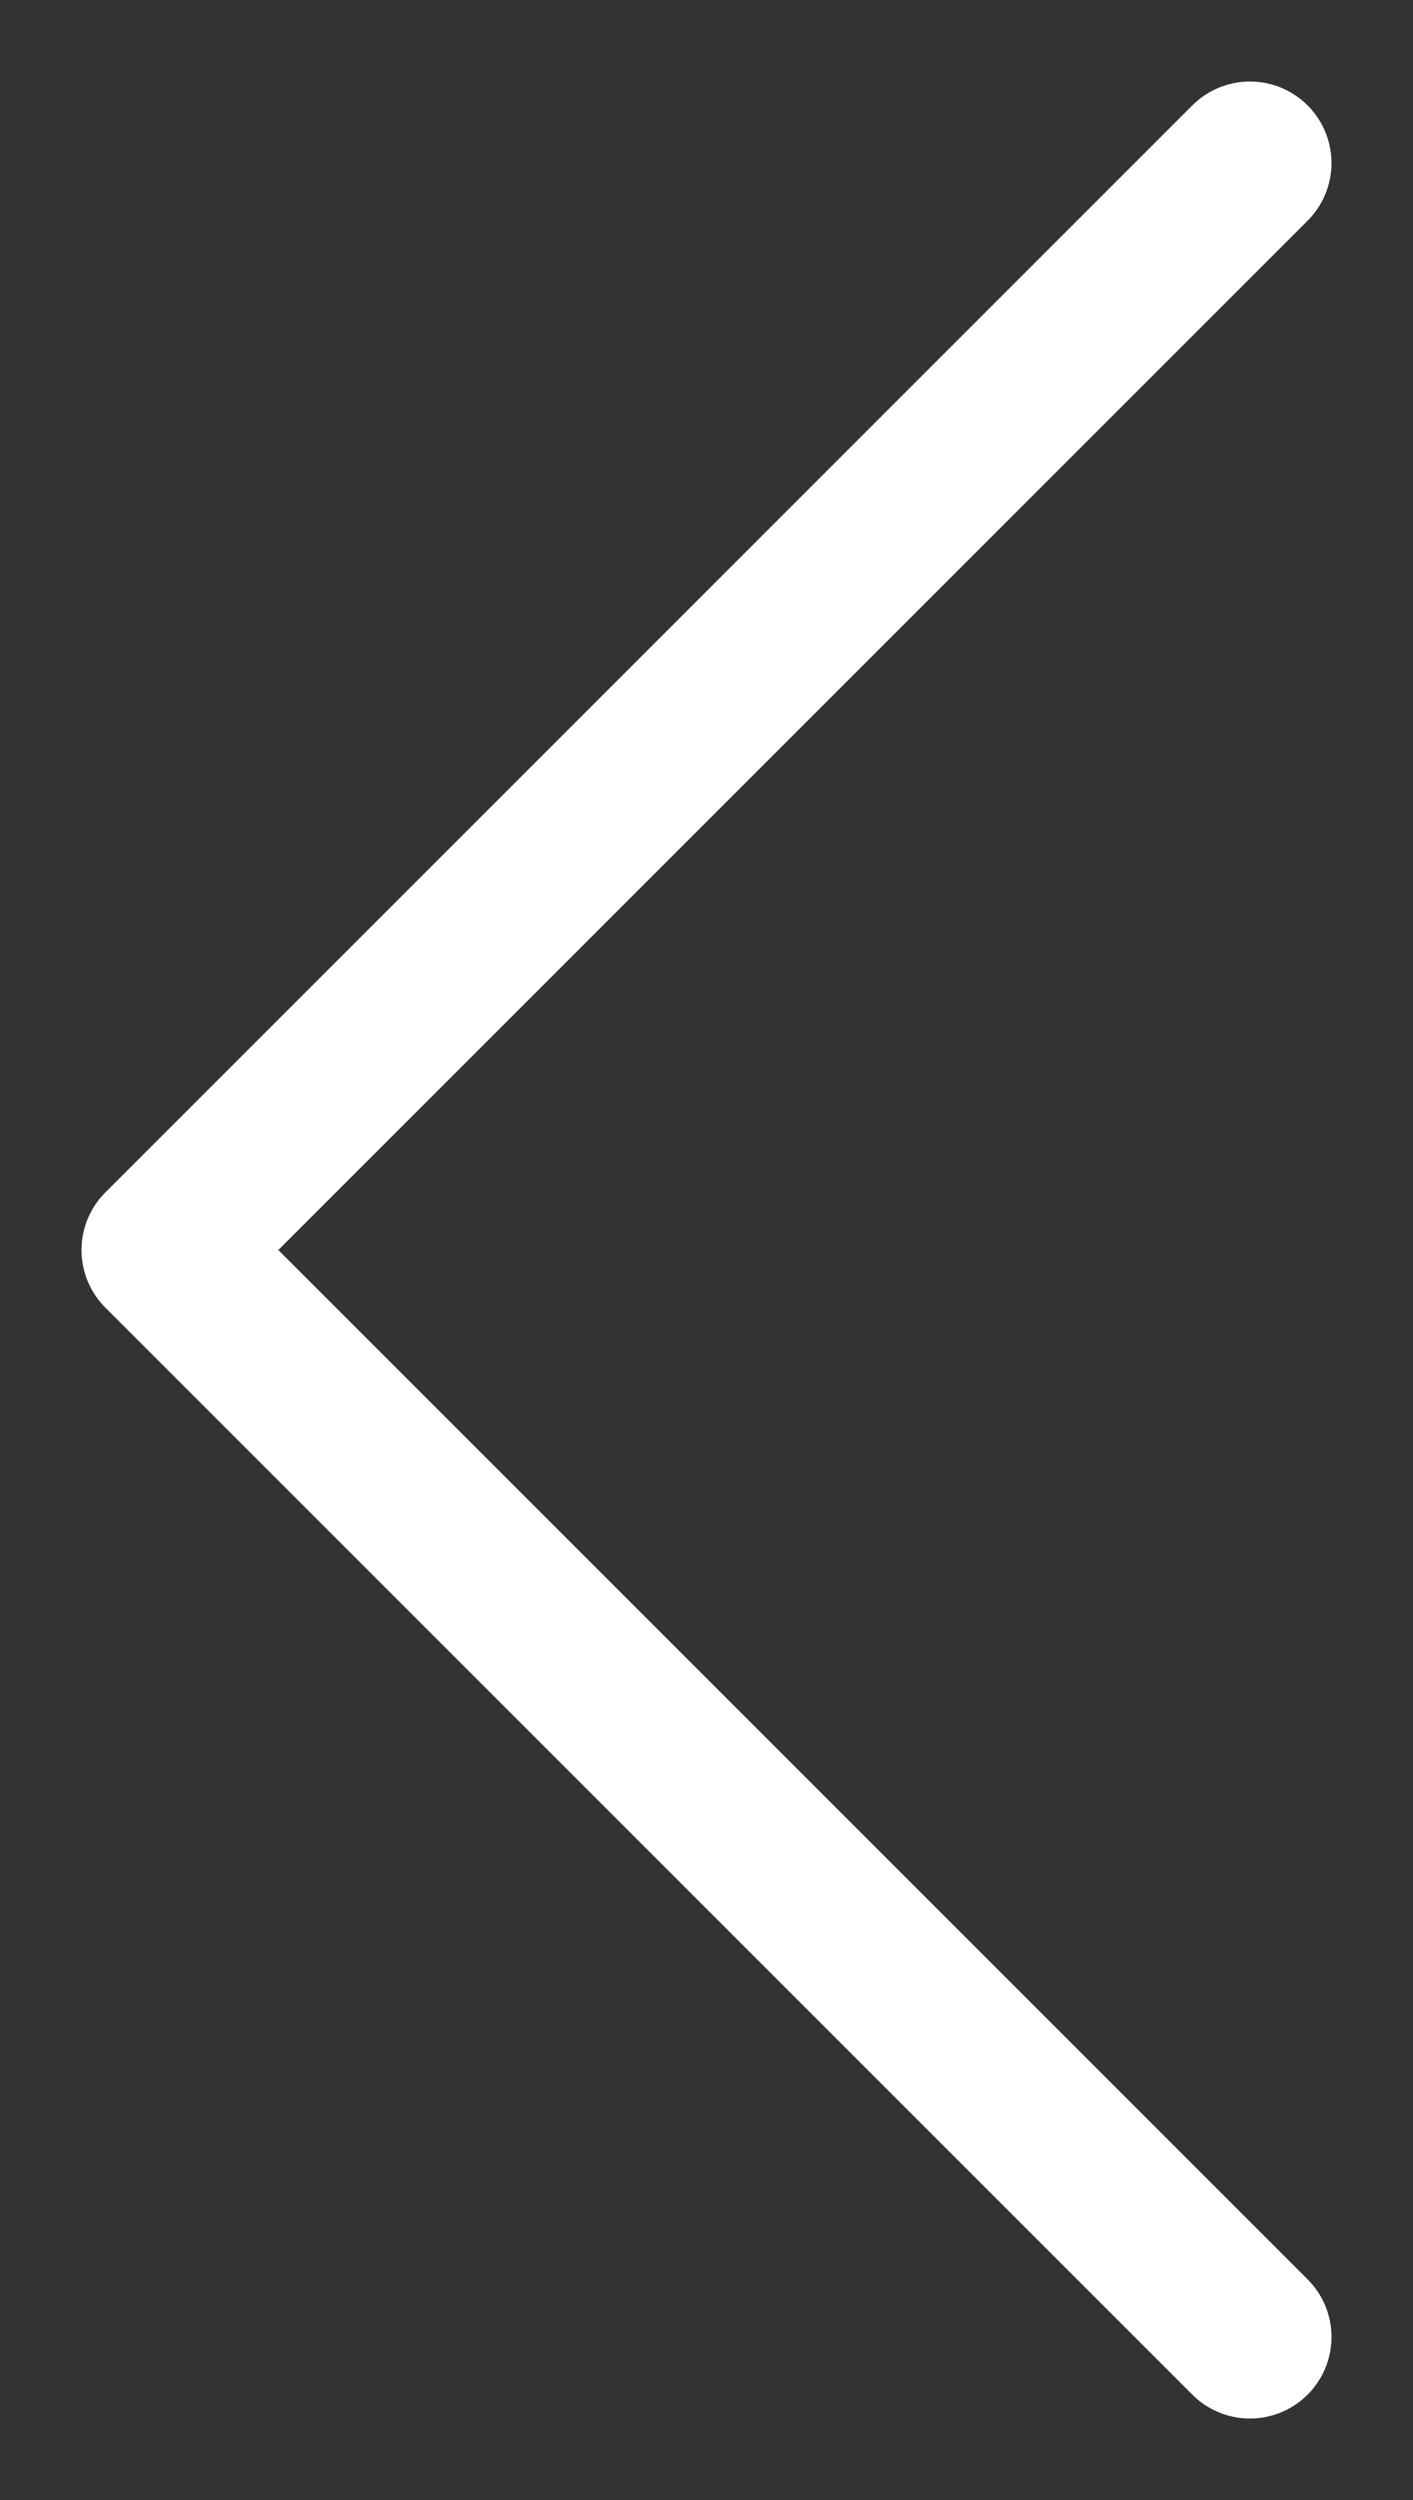 <svg width="13" height="23" viewBox="0 0 13 23" fill="none" xmlns="http://www.w3.org/2000/svg">
<rect x="0" y="0" width="13" height="23" fill="#333333" stroke="none"/>
<path d="M11.5 21.5L1.5 11.5L11.5 1.5" stroke="white" stroke-width="1.5" stroke-miterlimit="10" stroke-linecap="round" stroke-linejoin="round"/>
</svg>
